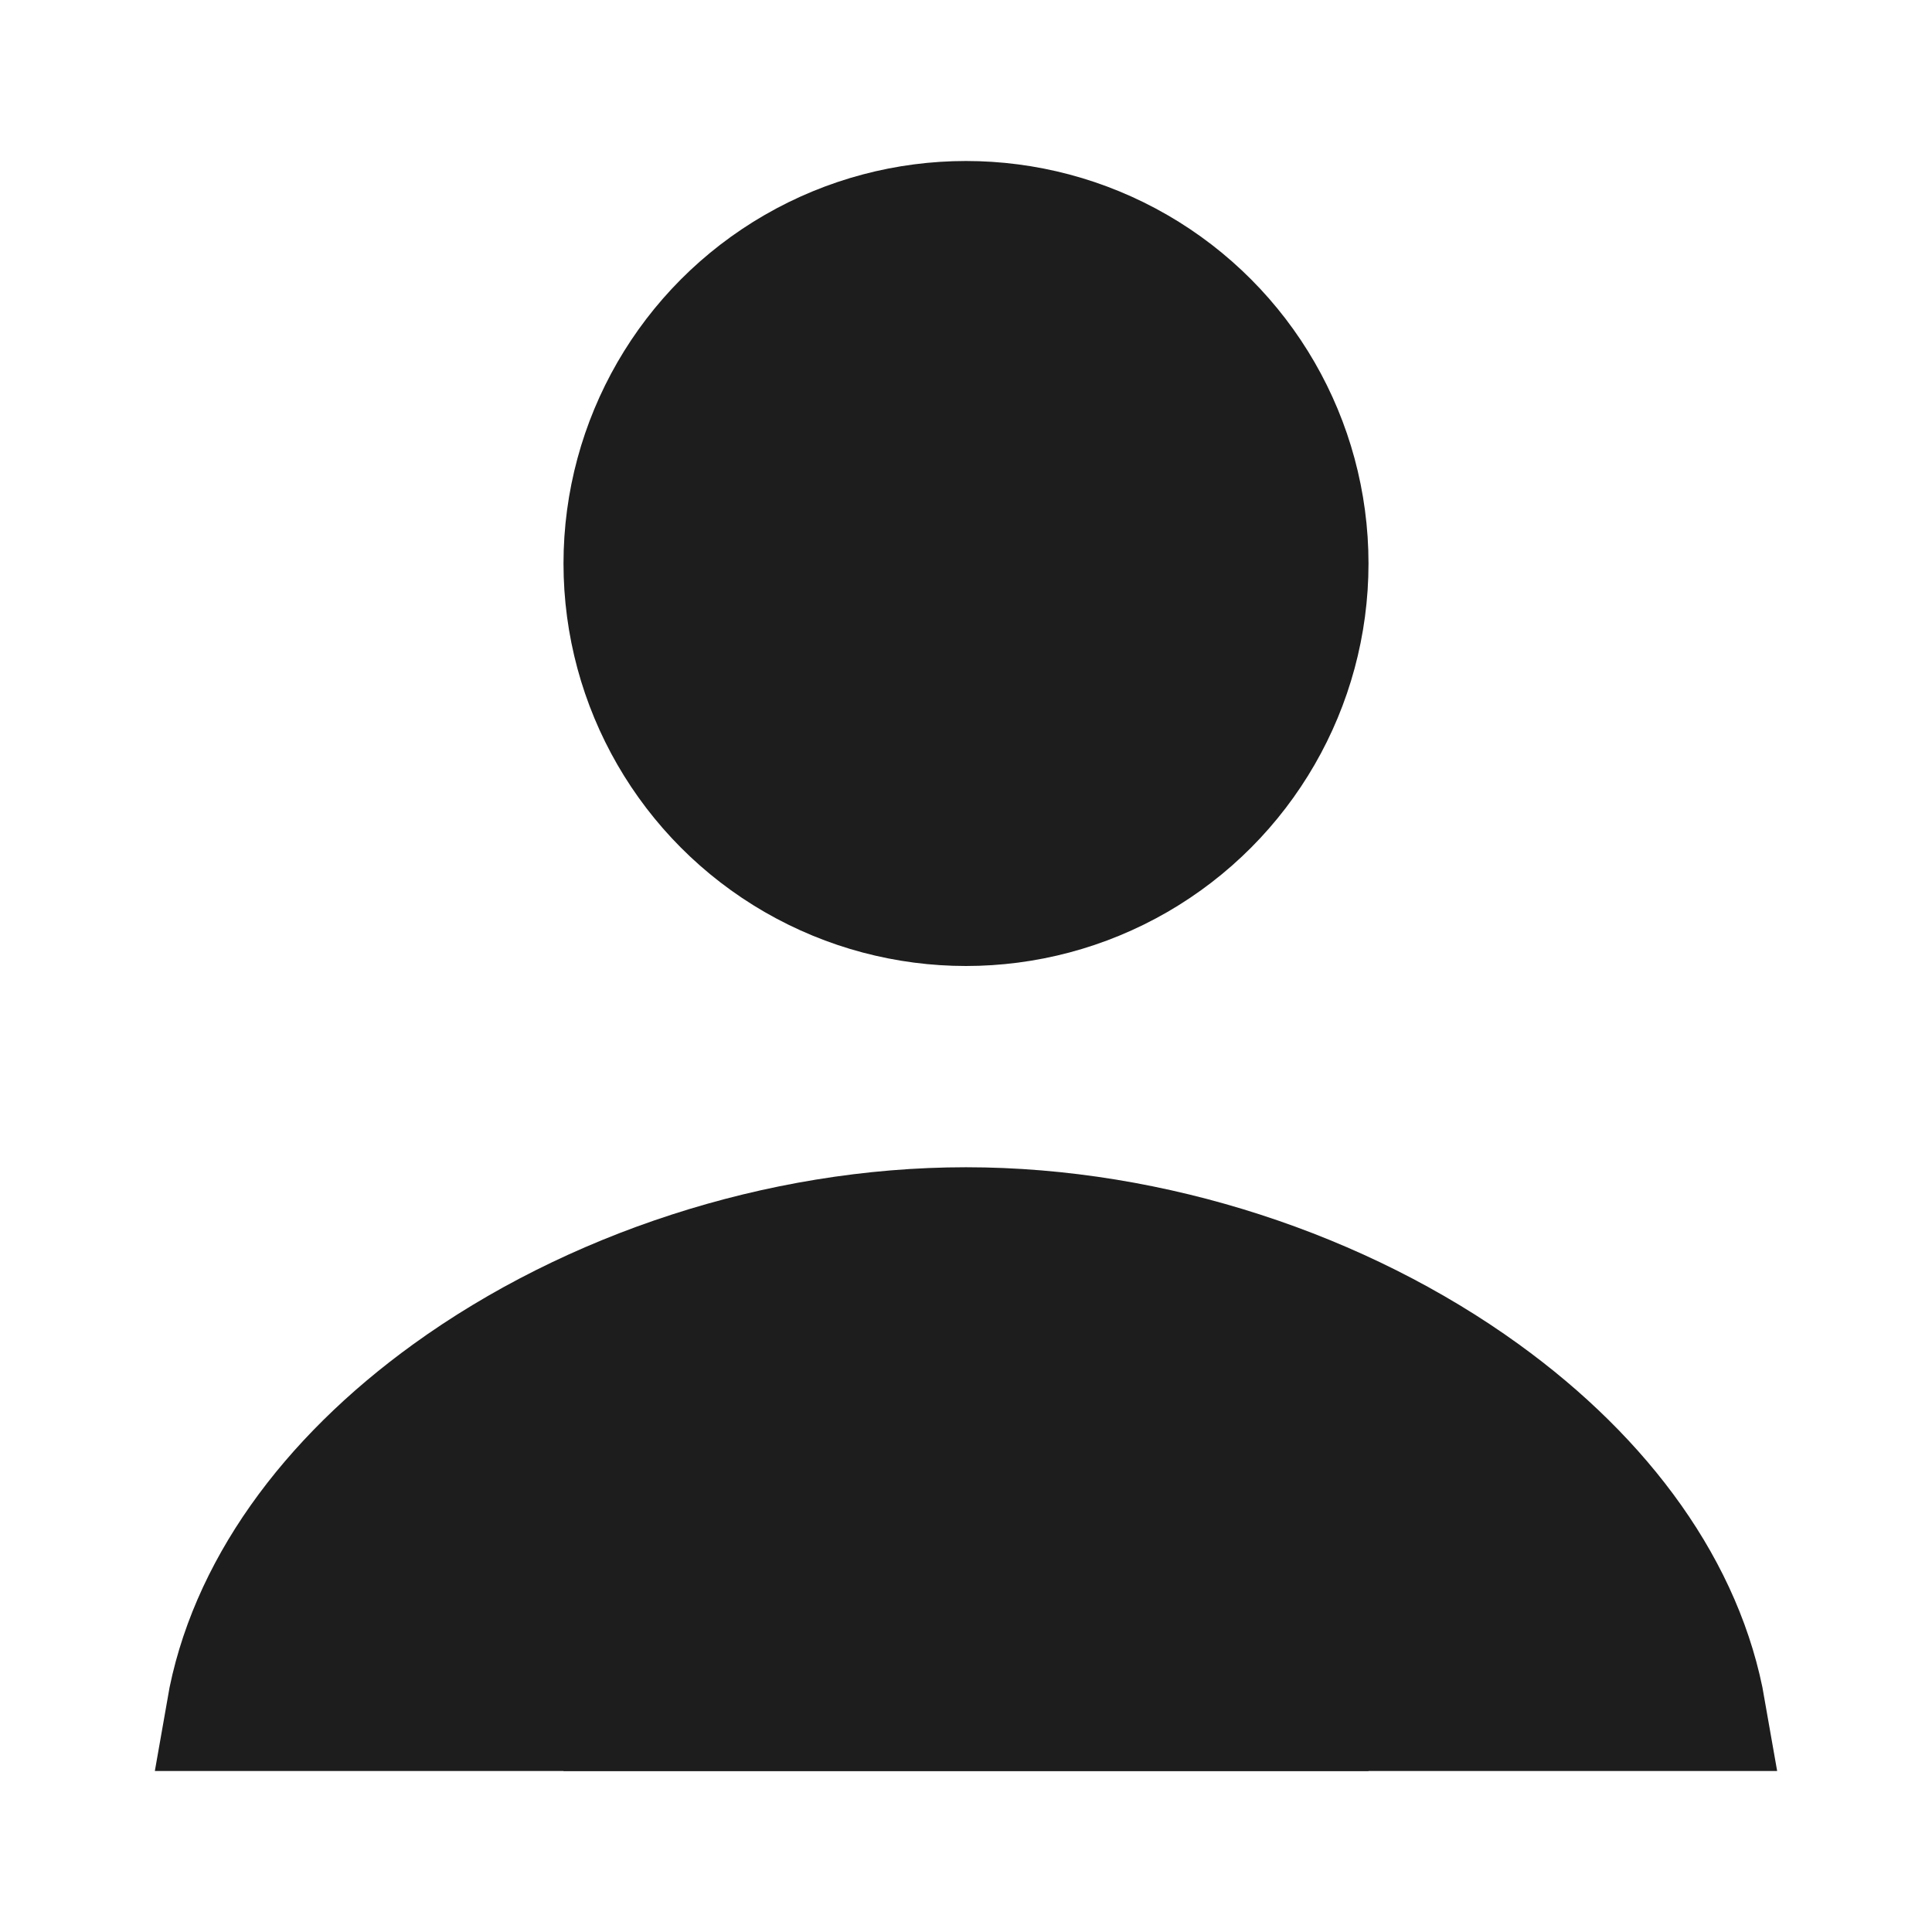 <svg width="24" height="24" viewBox="0 0 24 24" fill="none" xmlns="http://www.w3.org/2000/svg">
<circle cx="12" cy="7" r="4.25" fill="#1D1D1D" stroke="#1D1D1D" stroke-width="1.5"/>
<path d="M21.185 21.25H2.815C3.071 19.776 4.07 18.392 5.575 17.305C7.327 16.039 9.673 15.25 12 15.25C14.327 15.25 16.673 16.039 18.425 17.305C19.93 18.392 20.929 19.776 21.185 21.25Z" fill="#1D1D1D" stroke="#1D1D1D" stroke-width="1.5"/>
<rect x="7" y="20.5" width="10" height="1.5" fill="#1D1D1D"/>
</svg>
